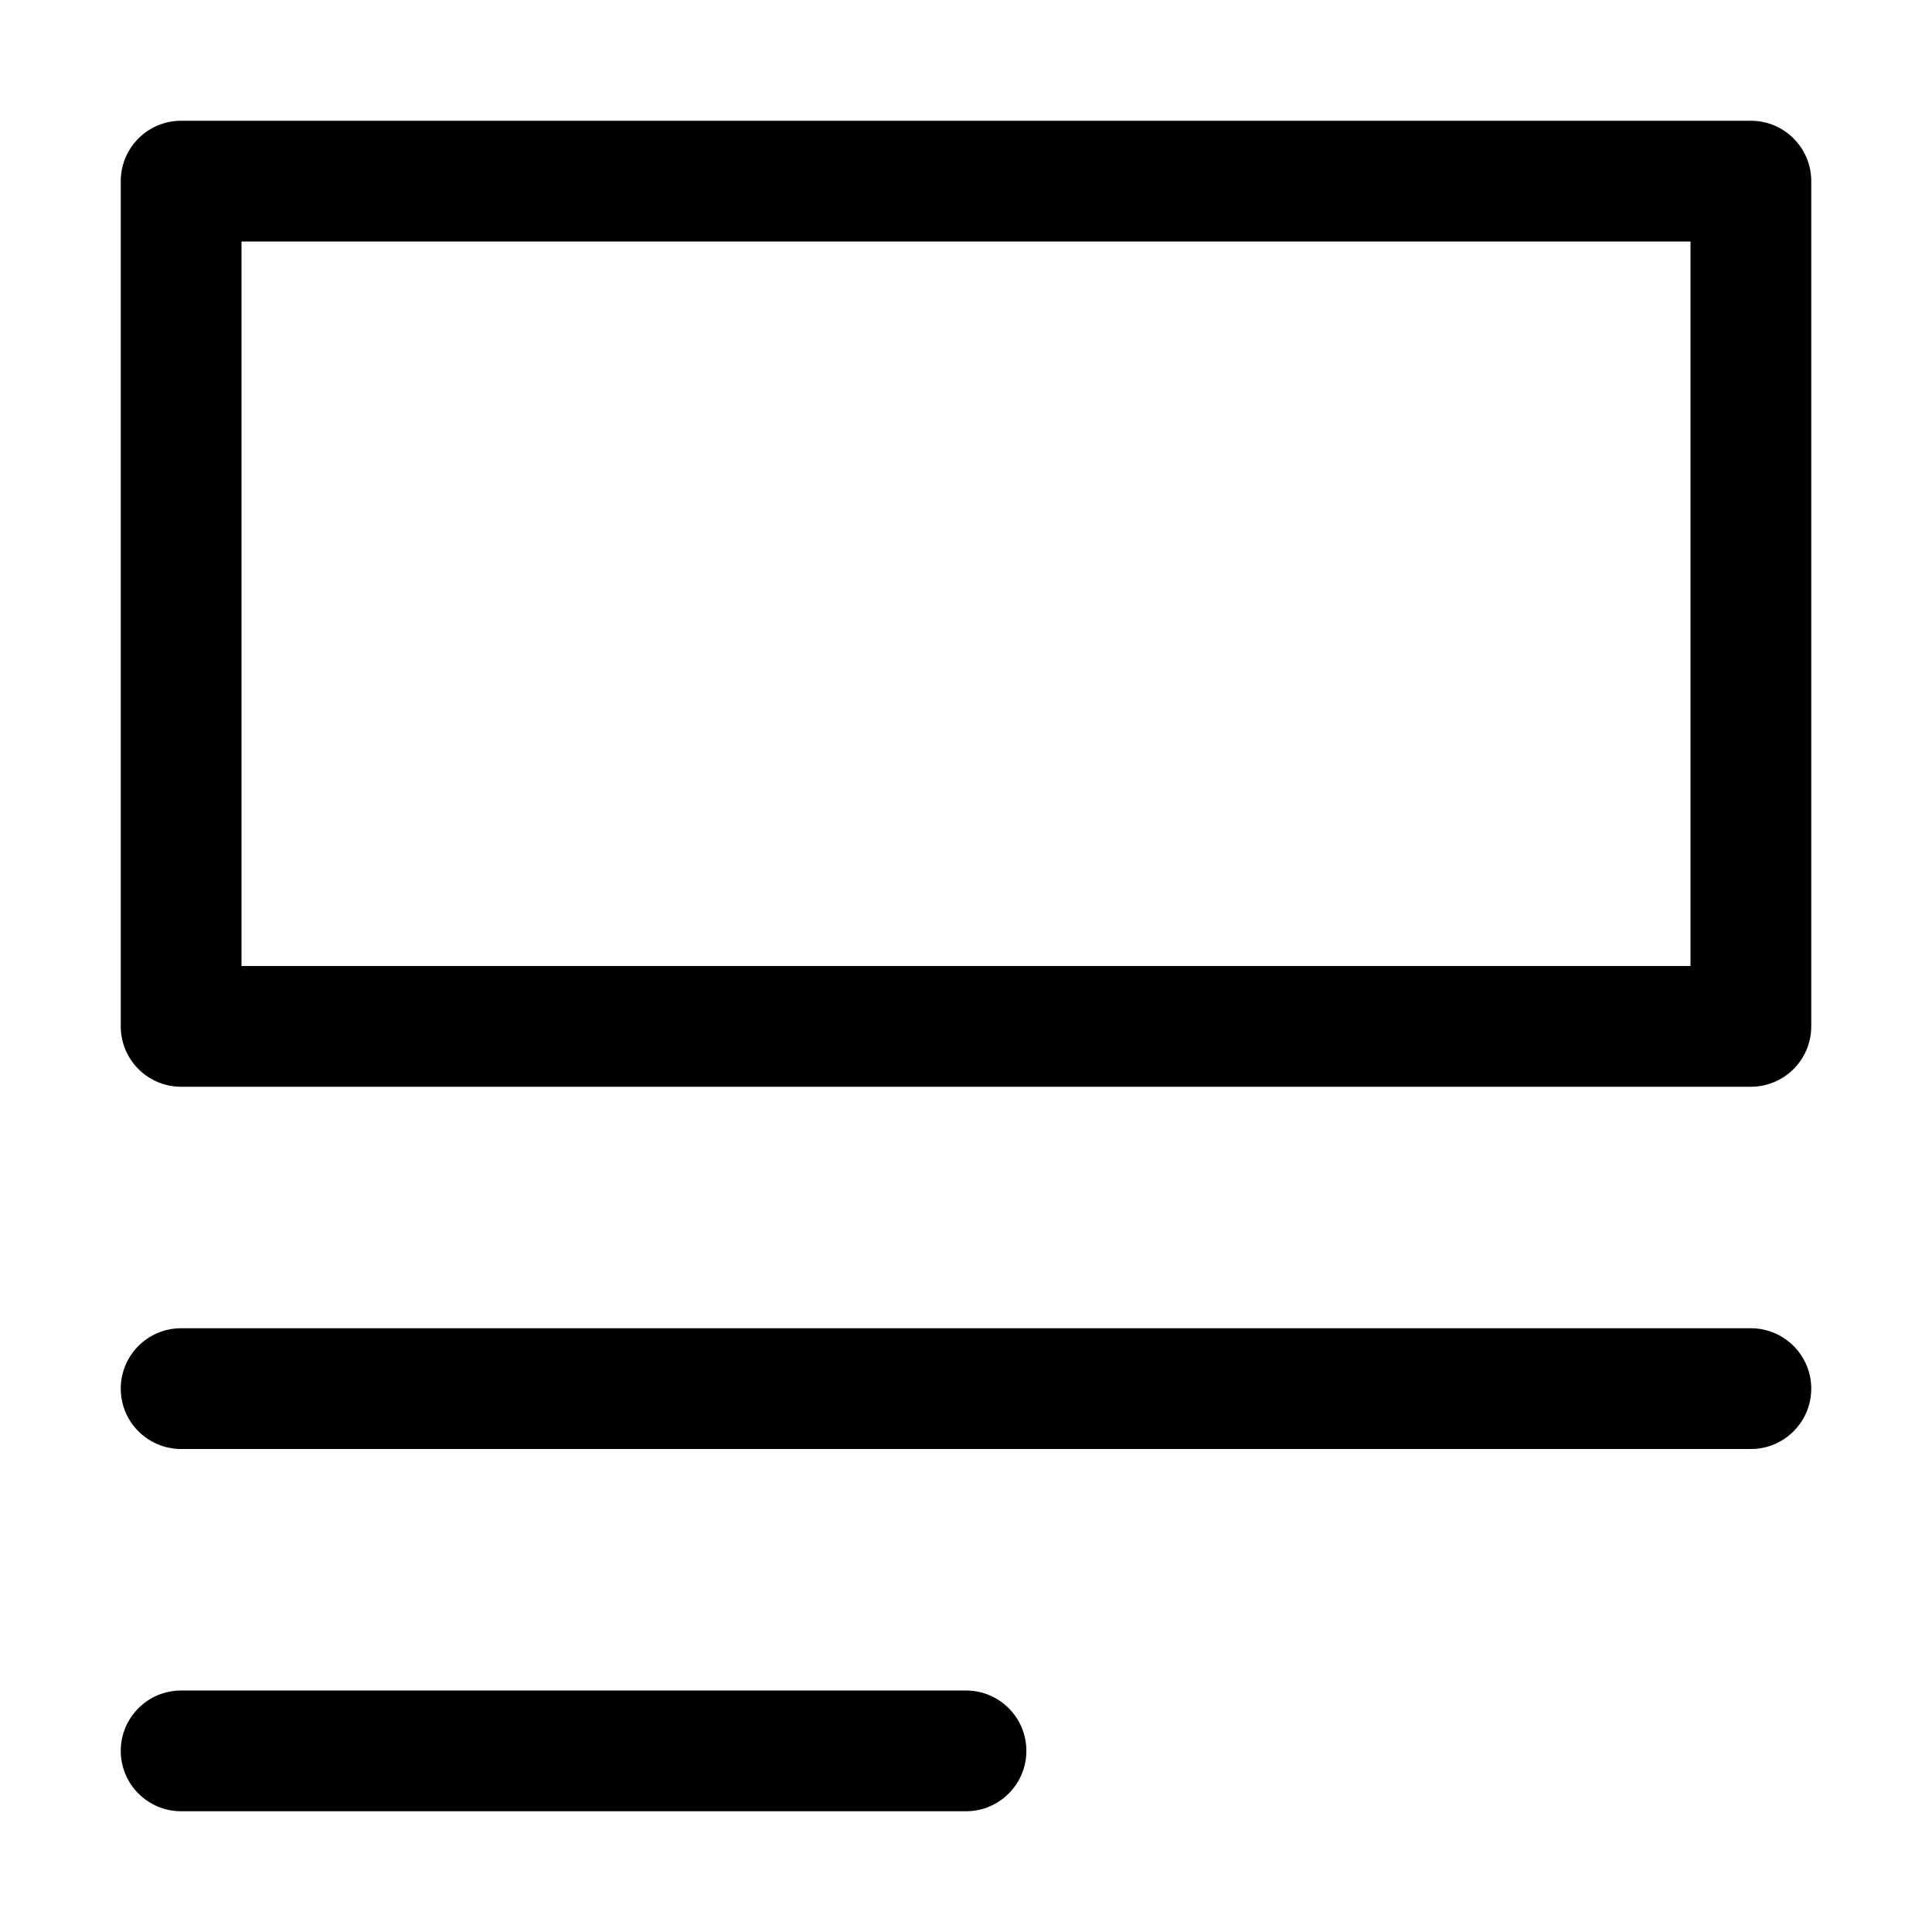 <svg width="16" height="16" viewBox="0 0 16 16" fill="none" xmlns="http://www.w3.org/2000/svg">
<path fill-rule="evenodd" clip-rule="evenodd" d="M1 1.5C1 1.224 1.224 1 1.5 1H14.5C14.776 1 15 1.224 15 1.5V8.5C15 8.776 14.776 9 14.5 9H1.5C1.224 9 1 8.776 1 8.5V1.5ZM2 2V8H14V2H2Z" fill="black"/>
<path fill-rule="evenodd" clip-rule="evenodd" d="M1 11.5C1 11.224 1.224 11 1.5 11H14.5C14.776 11 15 11.224 15 11.5C15 11.776 14.776 12 14.5 12H1.5C1.224 12 1 11.776 1 11.5Z" fill="black"/>
<path fill-rule="evenodd" clip-rule="evenodd" d="M1 14.5C1 14.224 1.224 14 1.5 14H8C8.276 14 8.5 14.224 8.5 14.5C8.5 14.776 8.276 15 8 15H1.5C1.224 15 1 14.776 1 14.5Z" fill="black"/>
</svg>
